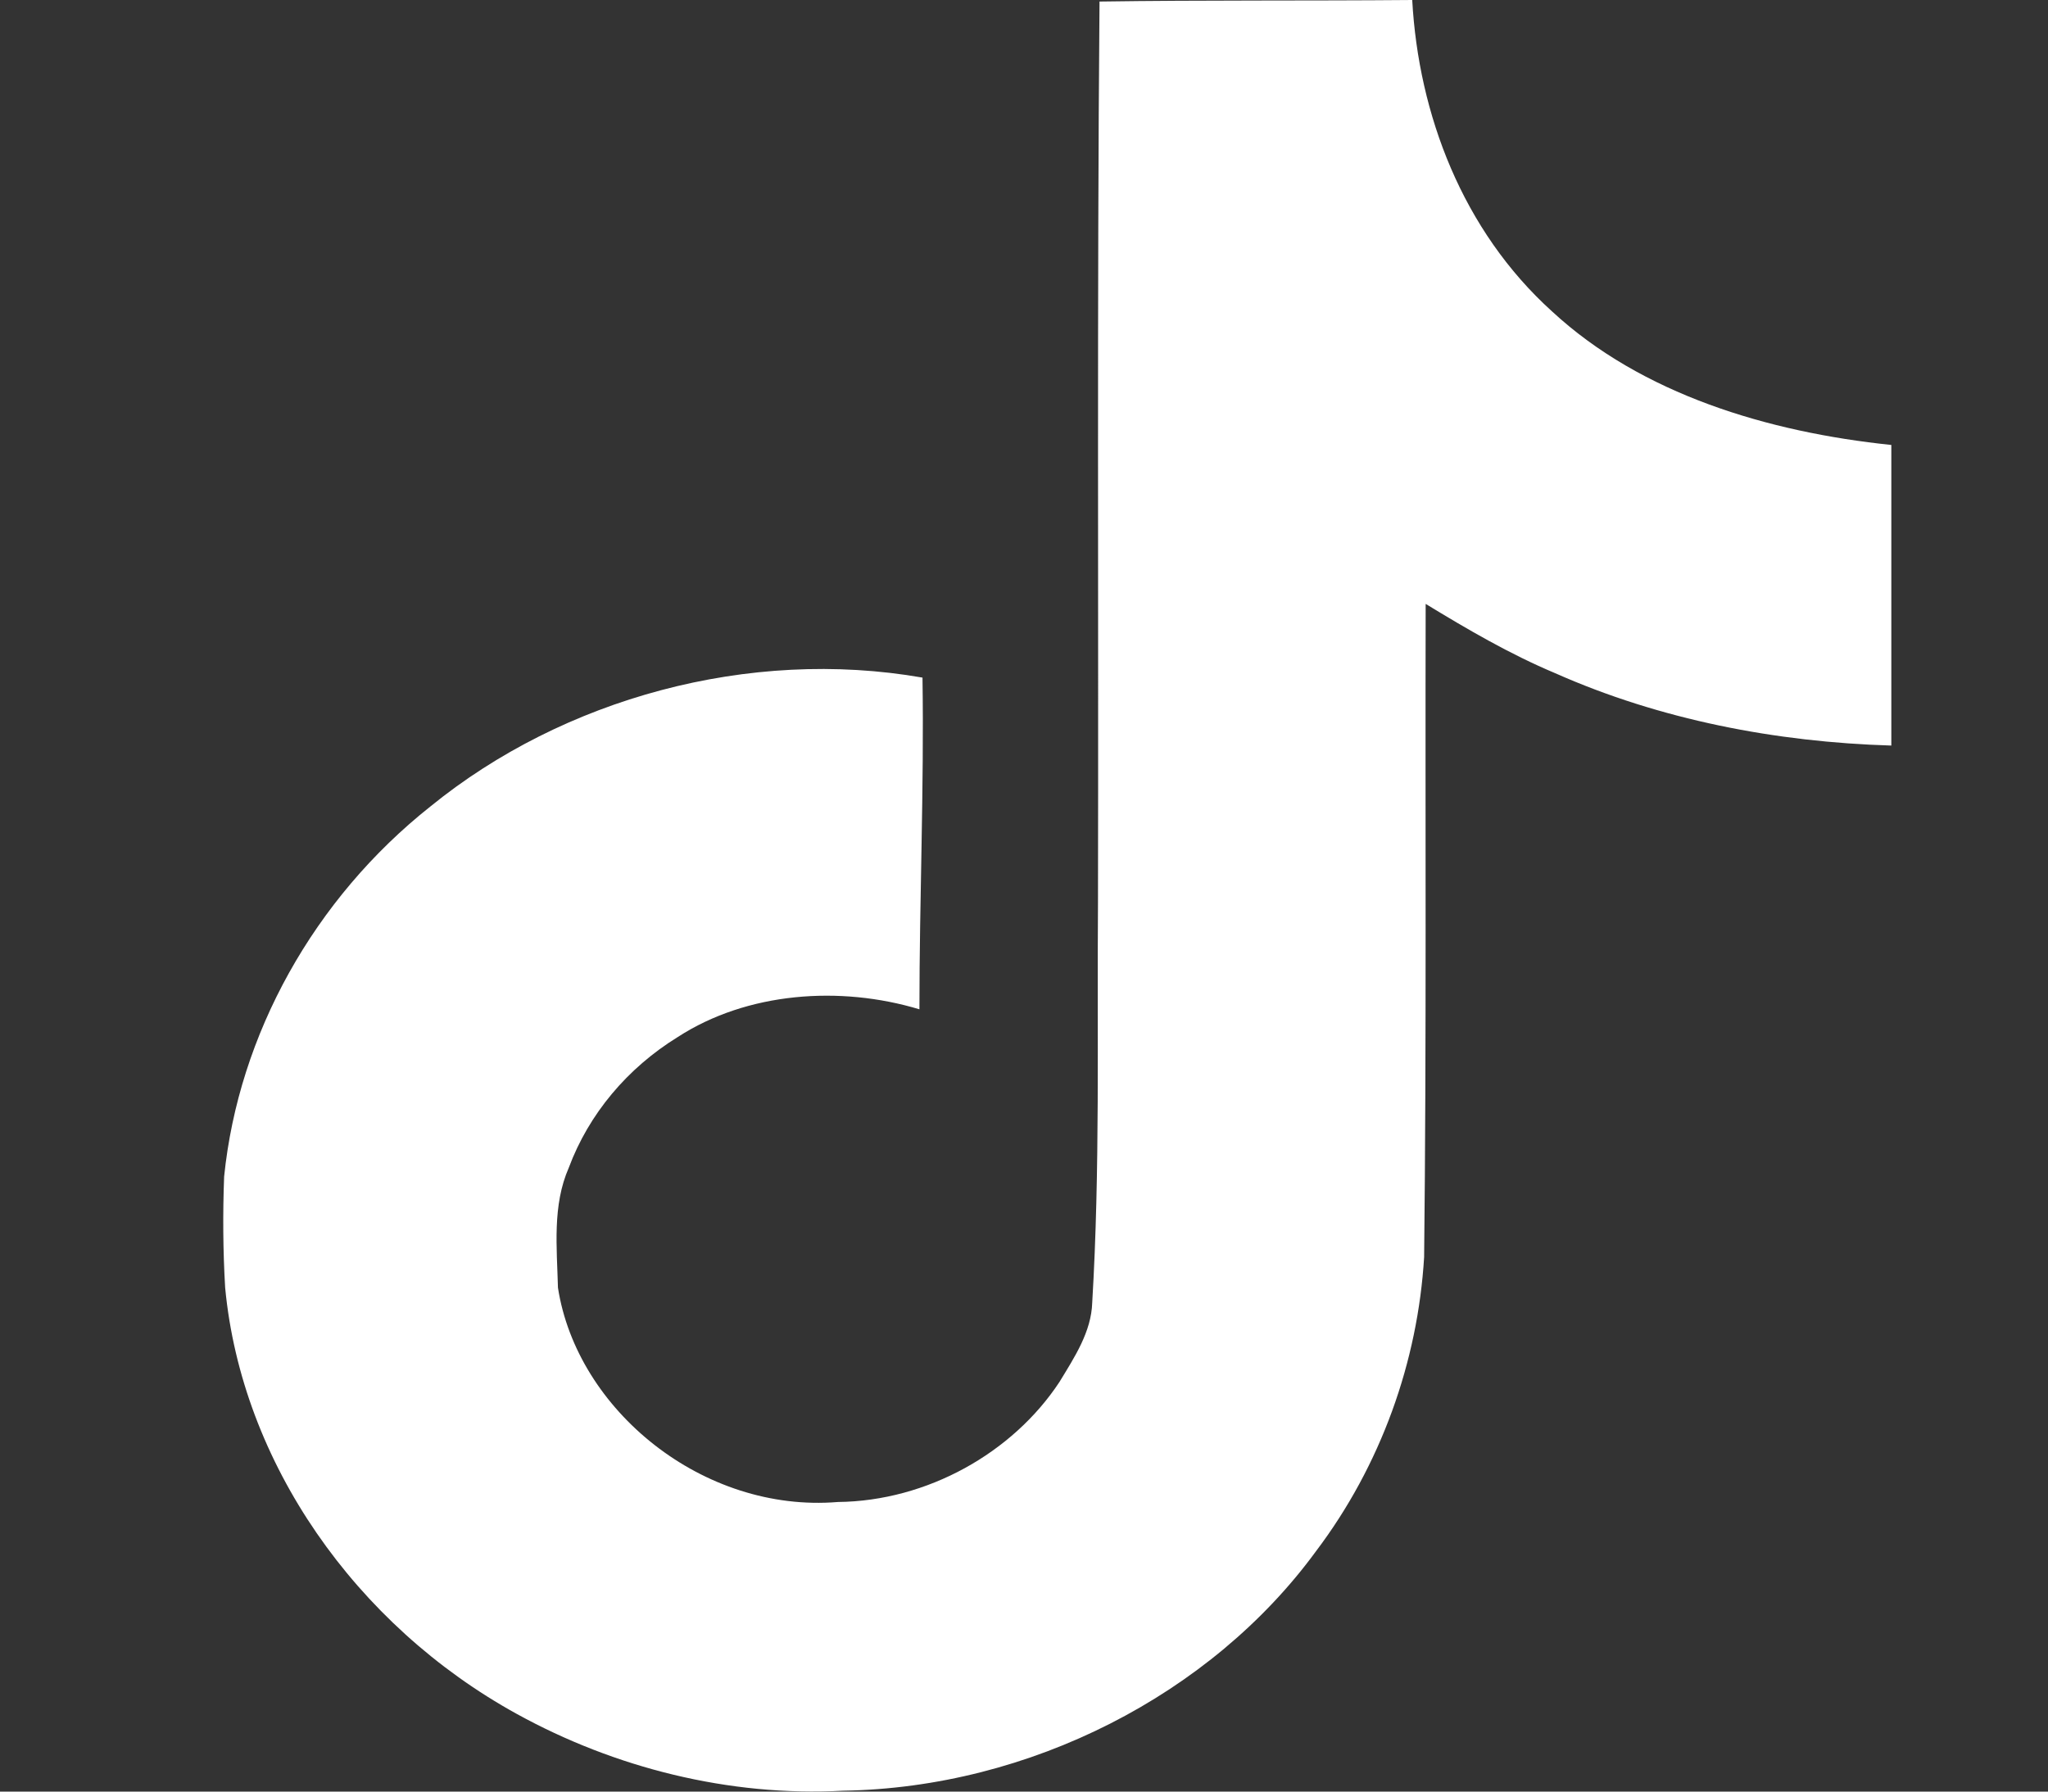 <svg width="16" height="14" viewBox="0 0 16 14" fill="none" xmlns="http://www.w3.org/2000/svg">
<rect x="0" y="0" width="16" height="14" fill="#333333" stroke="none"/>
<path d="M8.589 0.012C9.407 0 10.22 0.007 11.033 0C11.082 0.893 11.426 1.802 12.126 2.434C12.825 3.081 13.814 3.377 14.776 3.477V5.826C13.874 5.799 12.969 5.624 12.151 5.261C11.794 5.111 11.463 4.917 11.138 4.719C11.134 6.423 11.145 8.126 11.126 9.823C11.077 10.639 10.789 11.45 10.281 12.122C9.463 13.241 8.045 13.97 6.587 13.993C5.693 14.041 4.8 13.813 4.039 13.394C2.776 12.699 1.888 11.428 1.759 10.062C1.742 9.773 1.74 9.484 1.751 9.194C1.864 8.085 2.452 7.023 3.365 6.3C4.4 5.459 5.85 5.058 7.207 5.295C7.22 6.16 7.183 7.023 7.183 7.887C6.563 7.7 5.838 7.752 5.296 8.103C4.9 8.347 4.6 8.706 4.444 9.124C4.314 9.42 4.351 9.748 4.359 10.062C4.507 11.02 5.494 11.824 6.546 11.737C7.244 11.73 7.913 11.352 8.277 10.799C8.395 10.605 8.526 10.407 8.533 10.179C8.595 9.135 8.57 8.096 8.578 7.053C8.583 4.701 8.57 2.356 8.59 0.012L8.589 0.012Z" fill="white"/>
</svg>
